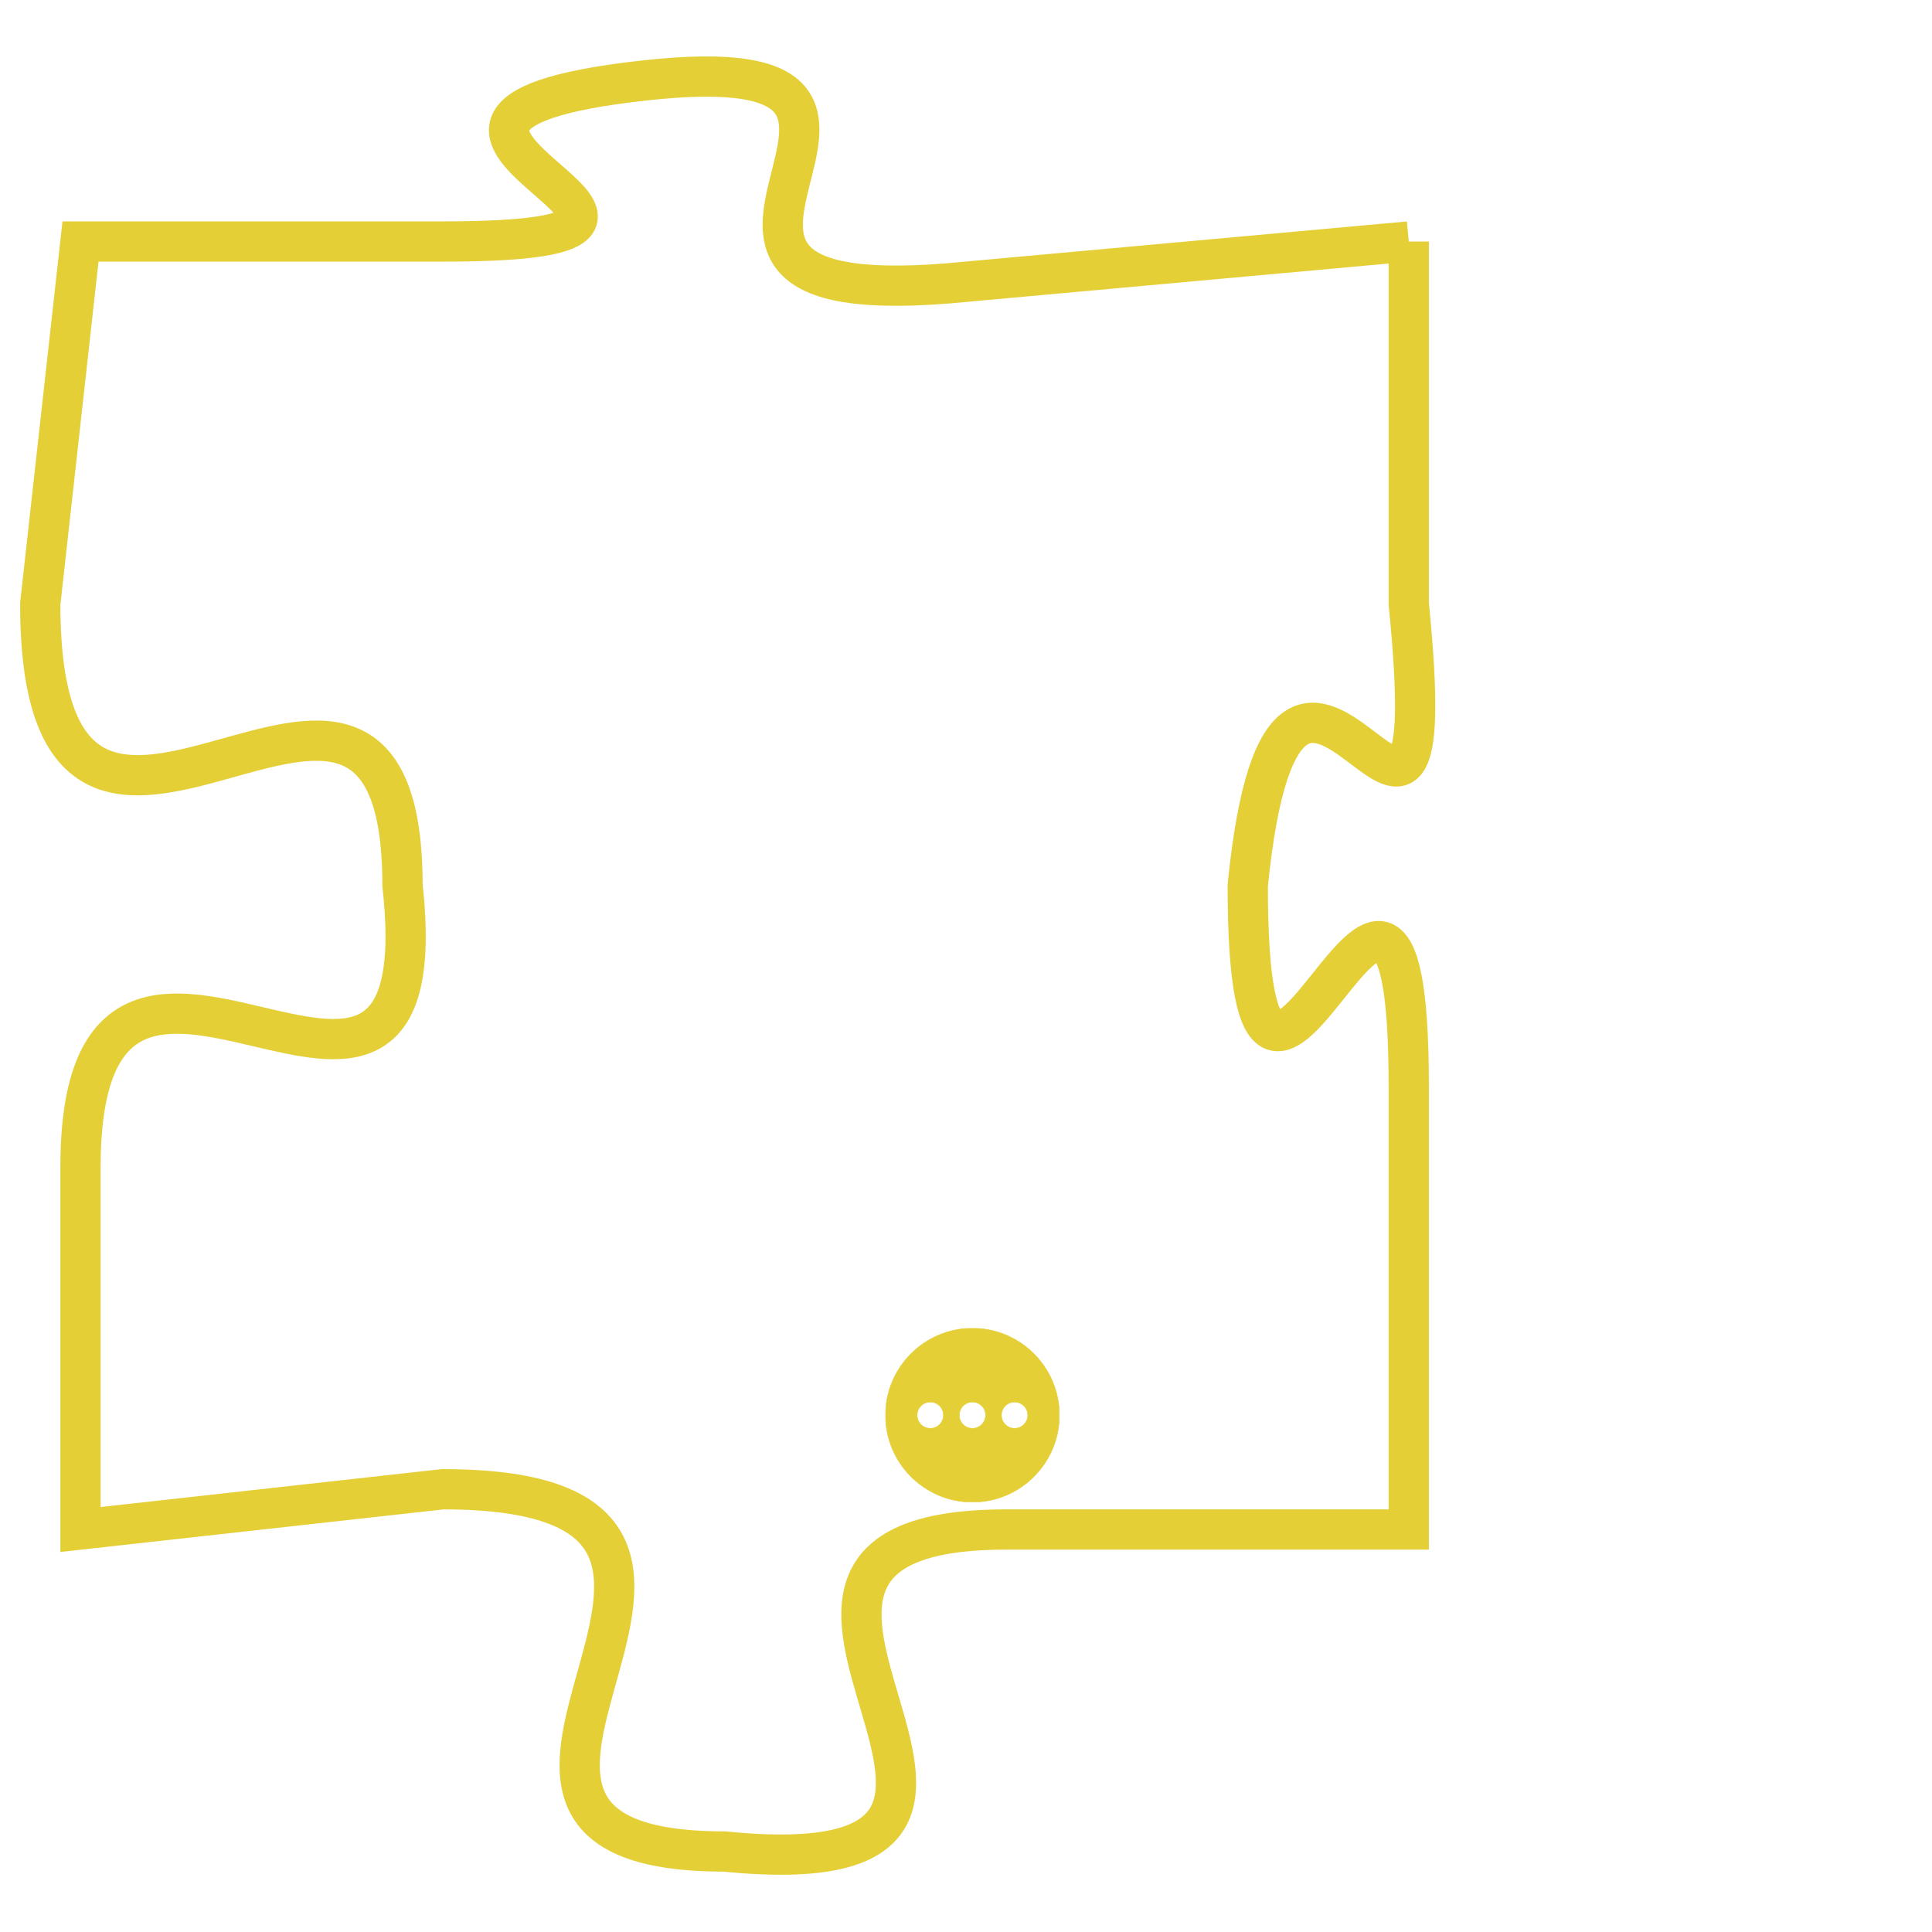 <svg version="1.1" xmlns="http://www.w3.org/2000/svg" xmlns:xlink="http://www.w3.org/1999/xlink" fill="transparent" x="0" y="0" width="350" height="350" preserveAspectRatio="xMinYMin slice"><style type="text/css">.links{fill:transparent;stroke: #E4CF37;}.links:hover{fill:#63D272; opacity:0.4;}</style><defs><g id="allt"><path id="t8511" d="M2046,2080 L2035,2081 C2025,2082 2036,2075 2027,2076 C2018,2077 2031,2080 2022,2080 L2013,2080 2013,2080 L2012,2089 C2012,2099 2021,2087 2021,2096 C2022,2105 2013,2094 2013,2103 L2013,2112 2013,2112 L2022,2111 C2032,2111 2020,2120 2029,2120 C2039,2121 2027,2112 2036,2112 L2046,2112 2046,2112 L2046,2101 C2046,2091 2042,2106 2042,2096 C2043,2086 2047,2099 2046,2089 L2046,2080"/></g><clipPath id="c" clipRule="evenodd" fill="transparent"><use href="#t8511"/></clipPath></defs><svg viewBox="2011 2074 37 48" preserveAspectRatio="xMinYMin meet"><svg width="4380" height="2430"><g><image crossorigin="anonymous" x="0" y="0" href="https://nftpuzzle.license-token.com/assets/completepuzzle.svg" width="100%" height="100%" /><g class="links"><use href="#t8511"/></g></g></svg><svg x="2033" y="2107" height="9%" width="9%" viewBox="0 0 330 330"><g><a xlink:href="https://nftpuzzle.license-token.com/" class="links"><title>See the most innovative NFT based token software licensing project</title><path fill="#E4CF37" id="more" d="M165,0C74.019,0,0,74.019,0,165s74.019,165,165,165s165-74.019,165-165S255.981,0,165,0z M85,190 c-13.785,0-25-11.215-25-25s11.215-25,25-25s25,11.215,25,25S98.785,190,85,190z M165,190c-13.785,0-25-11.215-25-25 s11.215-25,25-25s25,11.215,25,25S178.785,190,165,190z M245,190c-13.785,0-25-11.215-25-25s11.215-25,25-25 c13.785,0,25,11.215,25,25S258.785,190,245,190z"></path></a></g></svg></svg></svg>